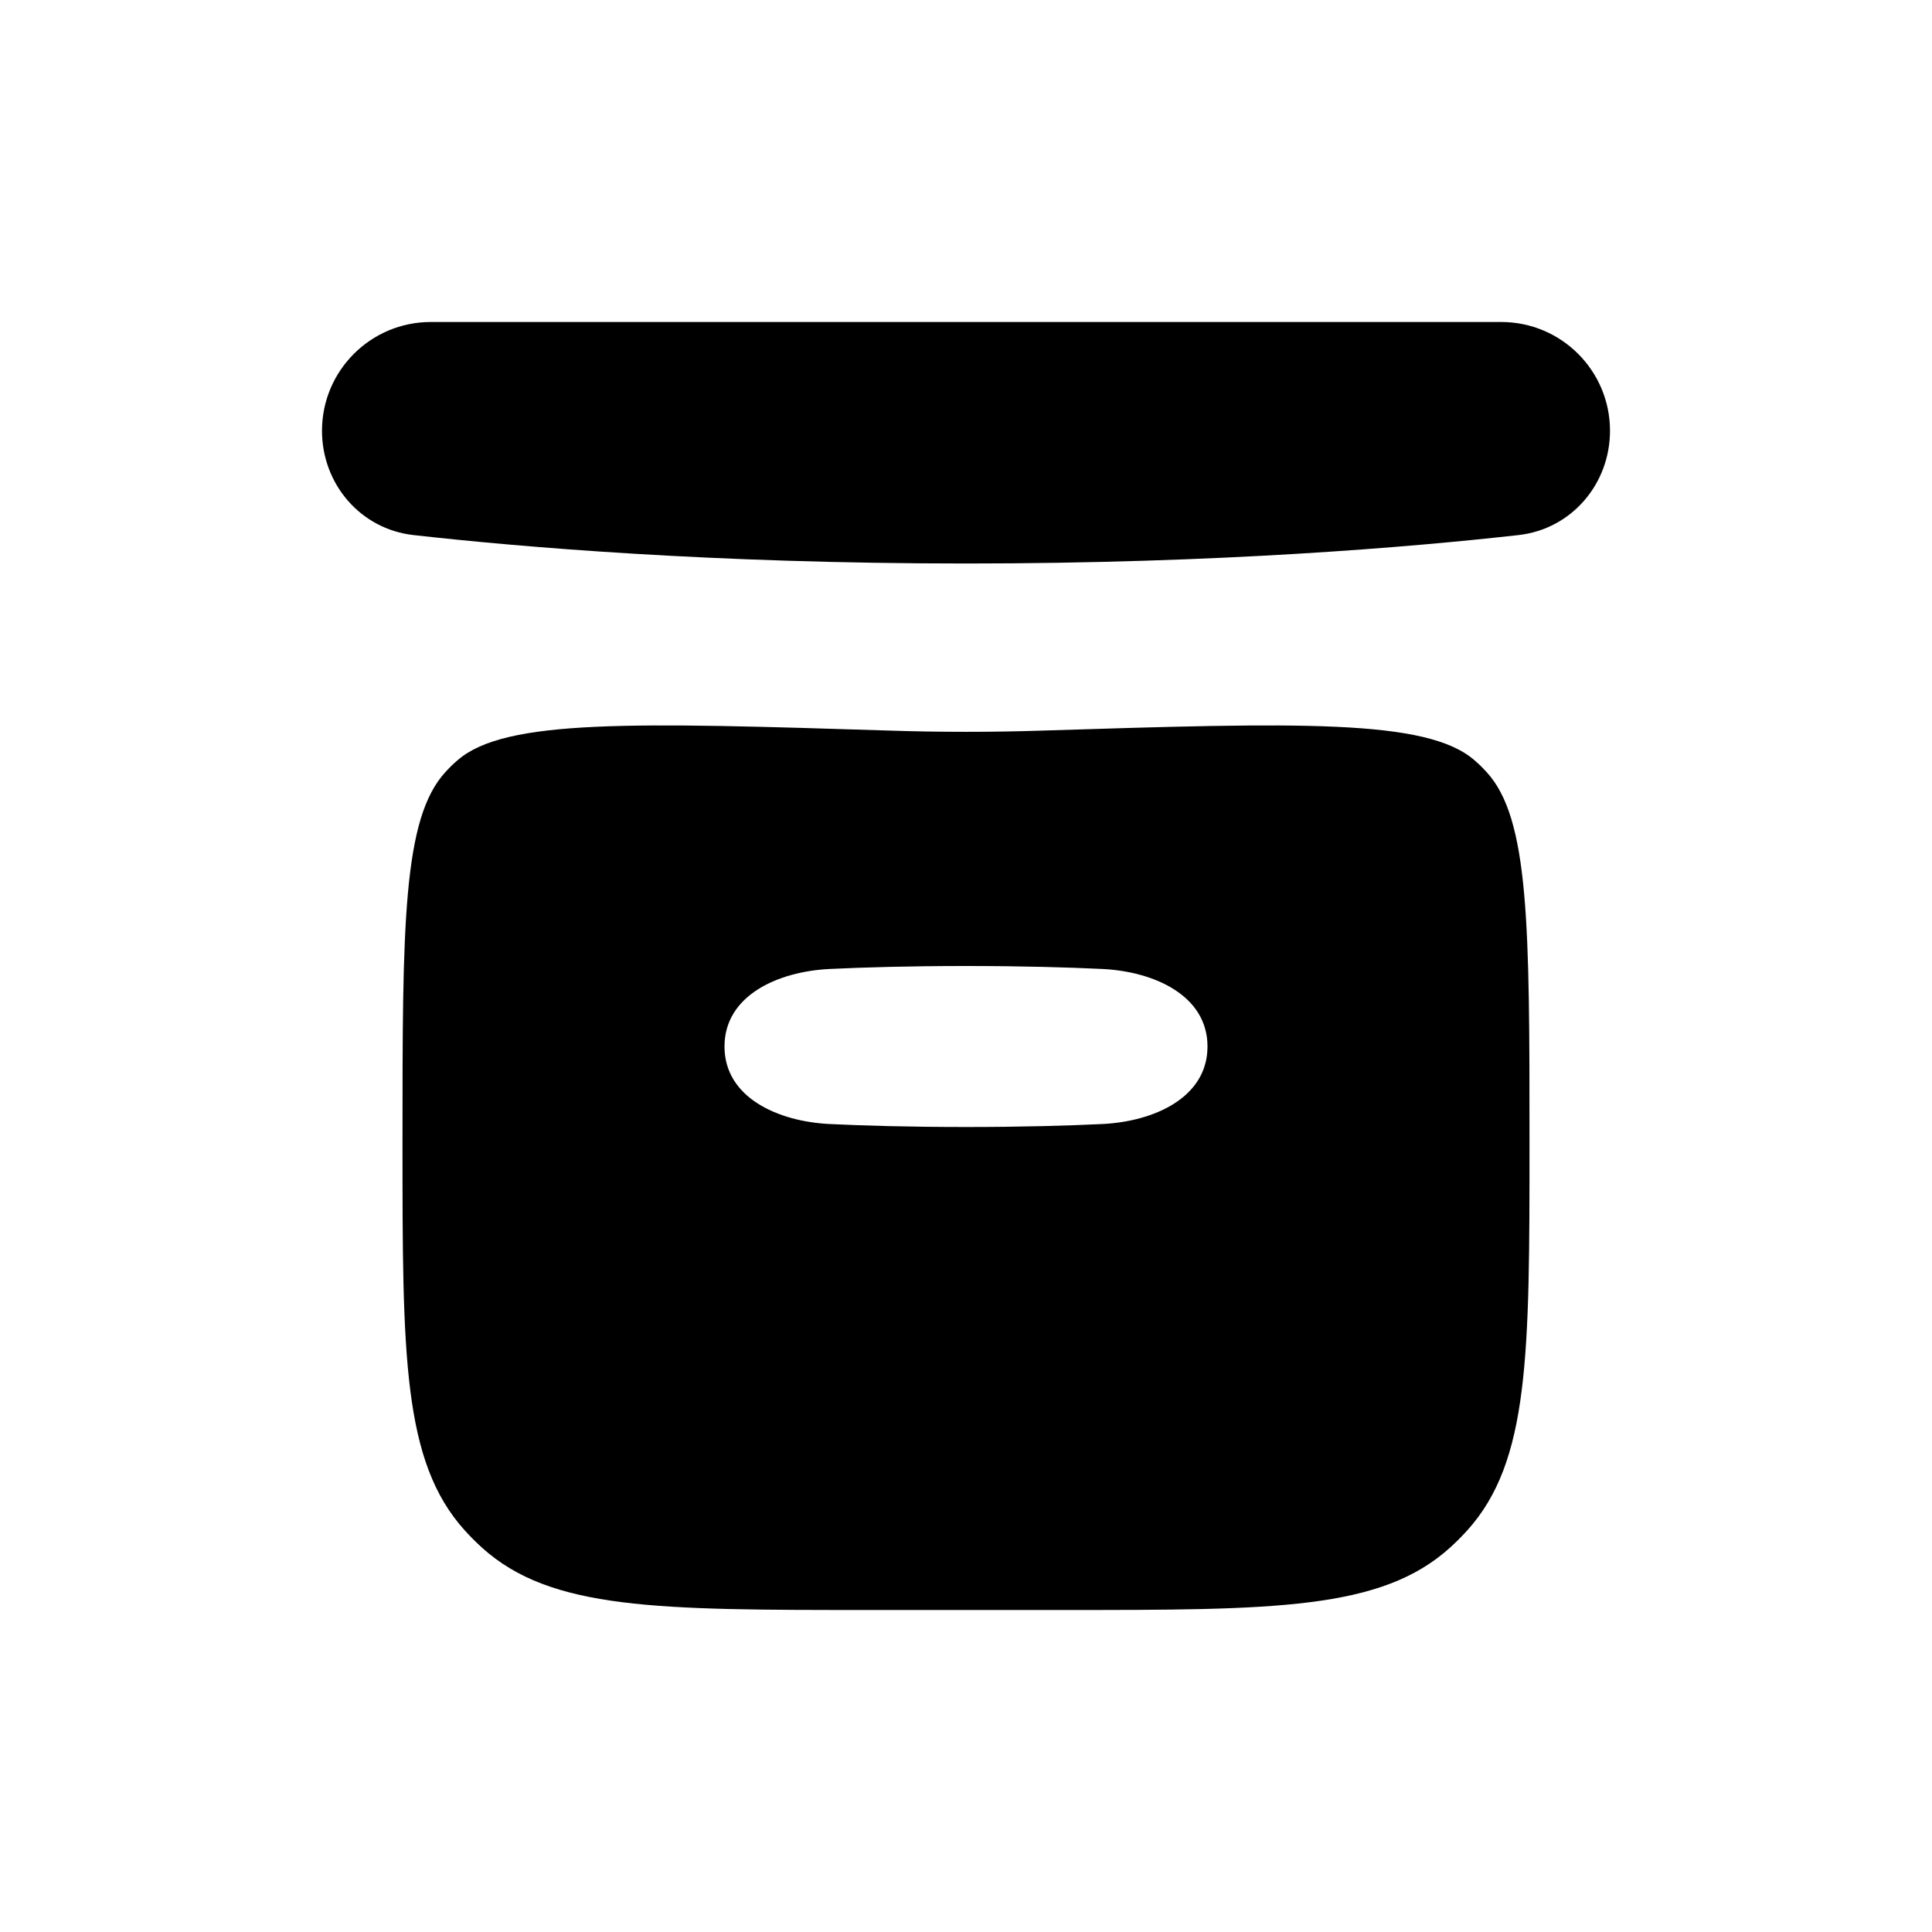 <svg width="24" height="24" viewBox="0 0 24 24" fill="none" xmlns="http://www.w3.org/2000/svg">
<path d="M12.935 9.076C16.127 8.976 17.724 8.927 18.316 9.444C18.382 9.501 18.405 9.524 18.464 9.588C19 10.164 19 11.507 19 14.193C19 16.834 19 18.155 18.226 19.012C18.158 19.087 18.087 19.158 18.012 19.226C17.155 20 15.834 20 13.193 20H10.807C8.166 20 6.845 20 5.988 19.226C5.913 19.158 5.842 19.087 5.774 19.012C5 18.155 5 16.834 5 14.193C5 11.507 5 10.164 5.536 9.588C5.595 9.524 5.618 9.501 5.684 9.444C6.276 8.927 7.873 8.976 11.065 9.076C11.365 9.086 11.677 9.091 12 9.091C12.323 9.091 12.635 9.086 12.935 9.076ZM12 12C11.287 12 10.725 12.017 10.305 12.037C9.668 12.068 9 12.363 9 13C9 13.637 9.668 13.932 10.305 13.963C10.725 13.983 11.287 14 12 14C12.713 14 13.275 13.983 13.695 13.963C14.332 13.932 15 13.637 15 13C15 12.363 14.332 12.068 13.695 12.037C13.275 12.017 12.713 12 12 12ZM18.649 4C19.395 4 20 4.605 20 5.351C20 6.013 19.521 6.574 18.862 6.647C17.547 6.795 15.151 7 12 7C8.849 7 6.454 6.795 5.138 6.647C4.479 6.574 4 6.013 4 5.351C4 4.605 4.605 4 5.351 4H18.649Z" fill="black"/>
</svg>
